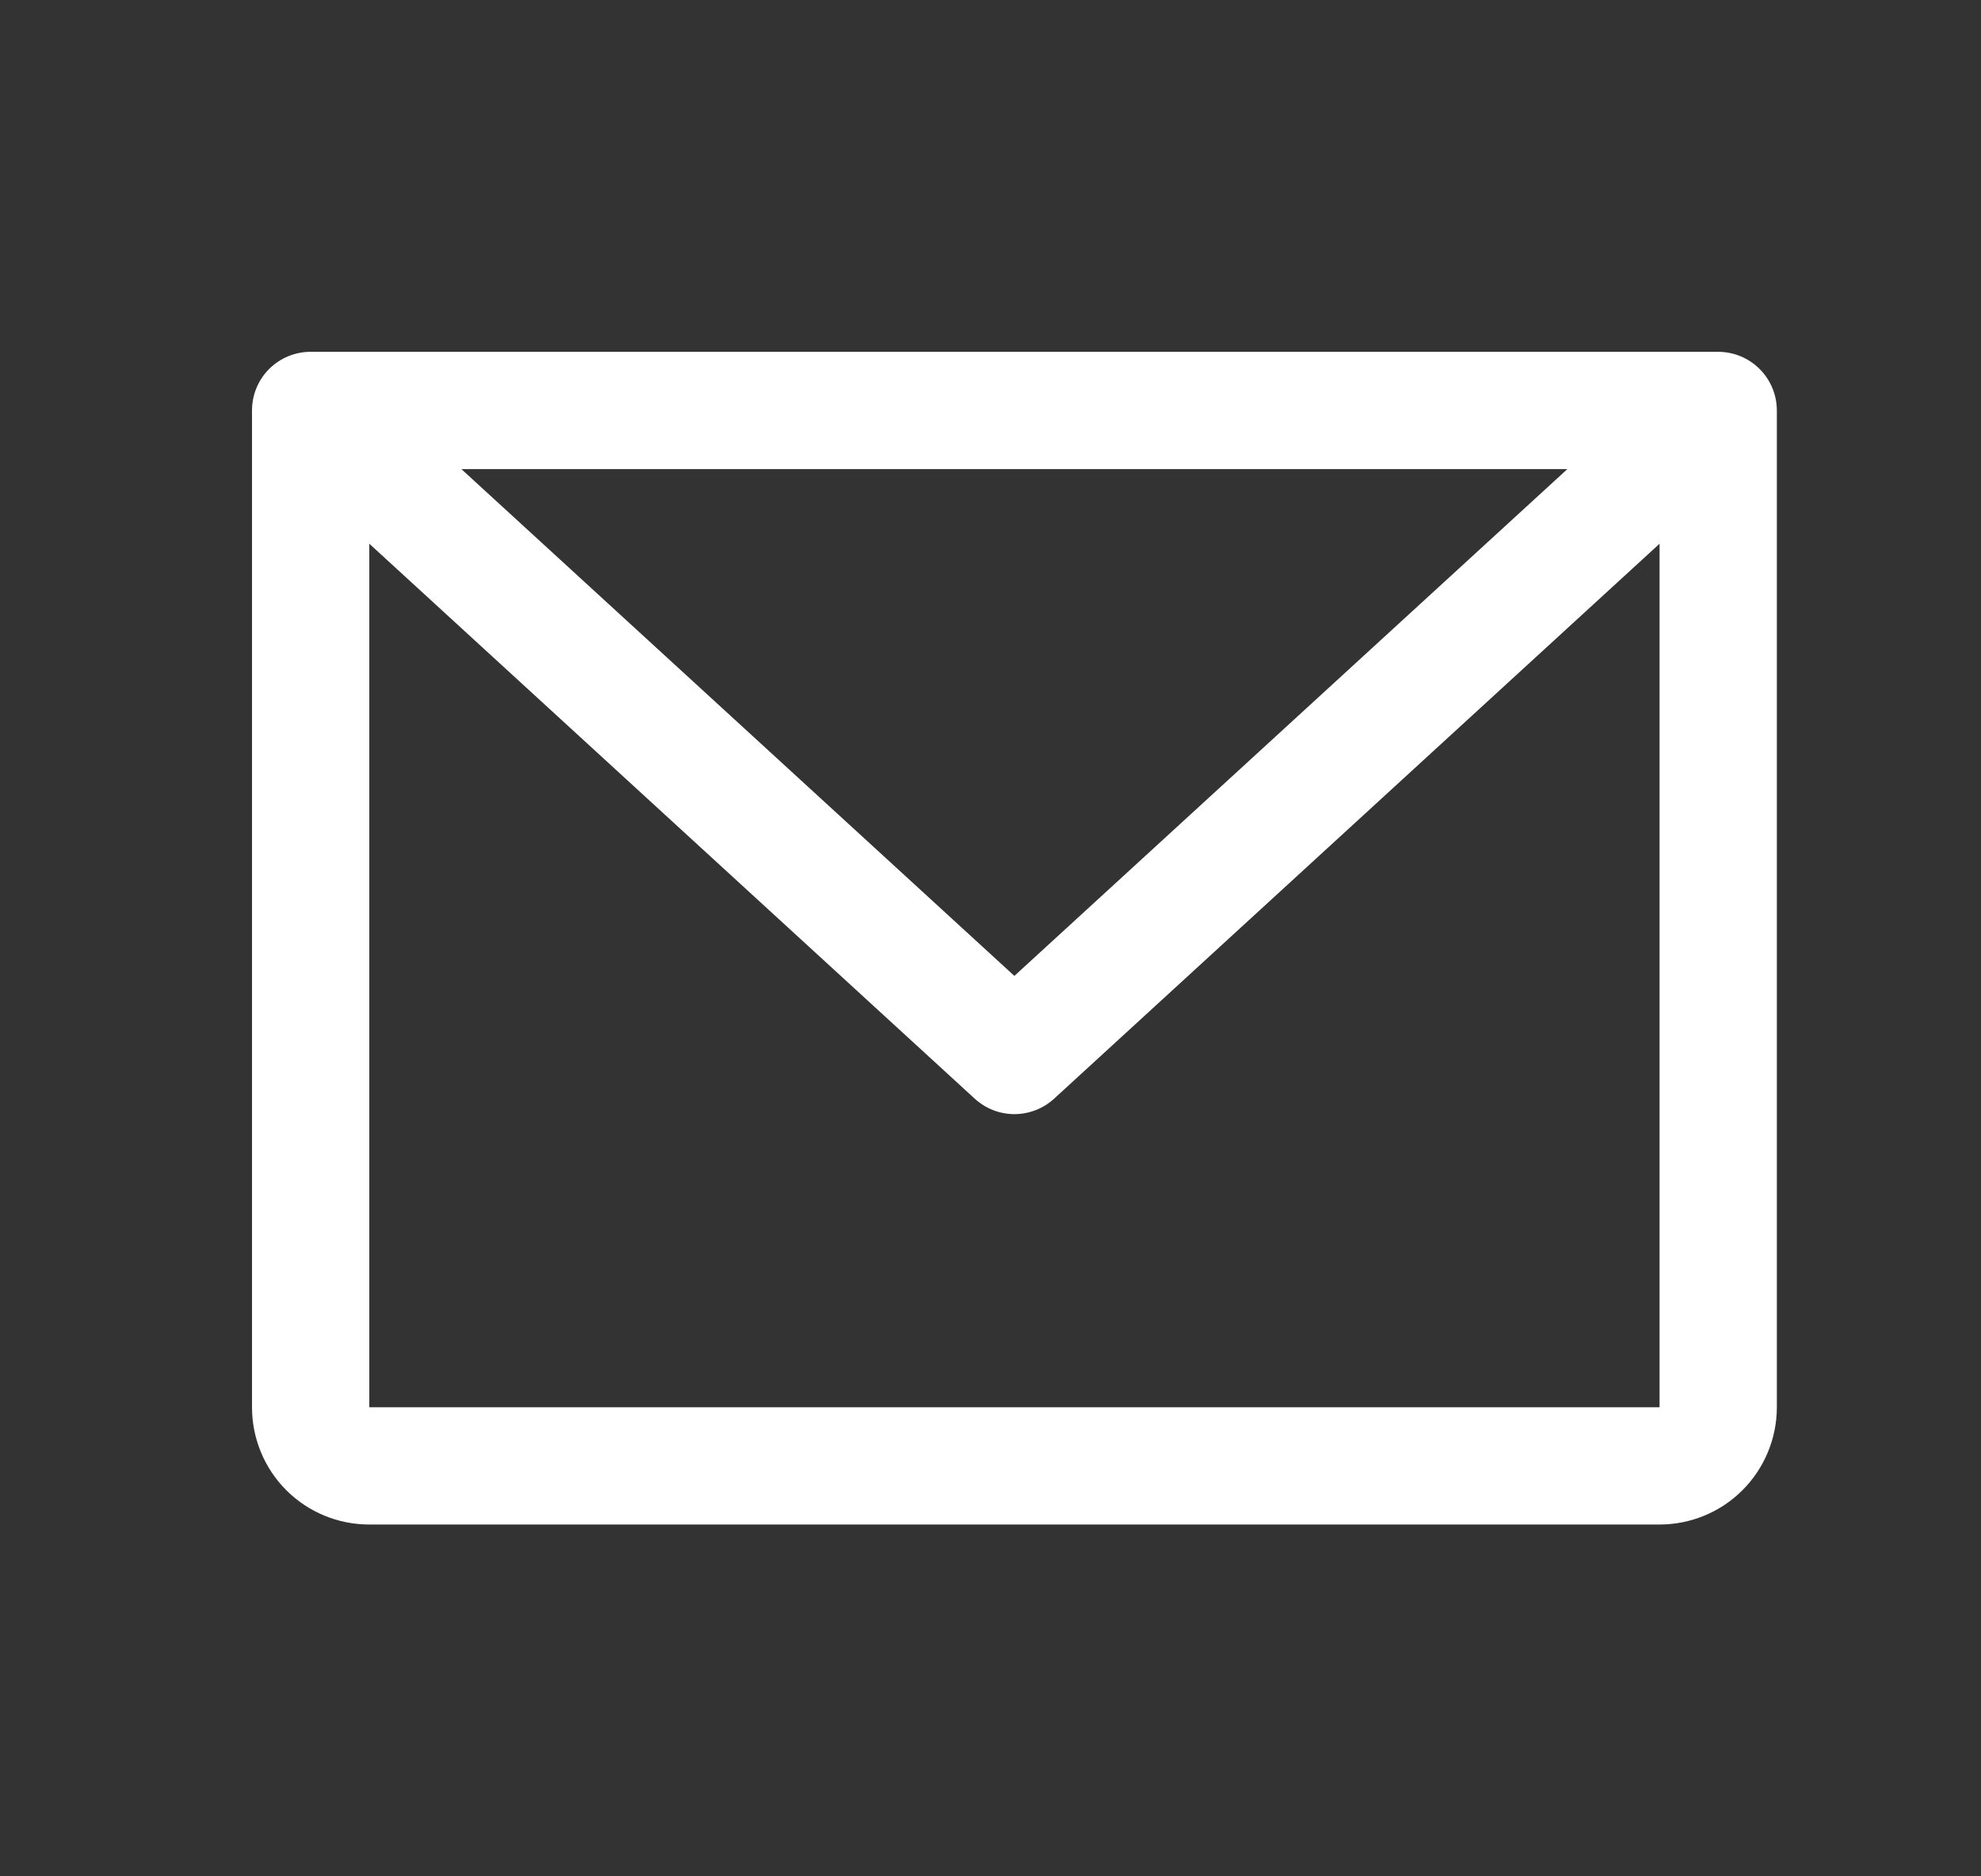 <svg xmlns="http://www.w3.org/2000/svg" width="19" height="18" viewBox="0 0 19 18" fill="none">
  <rect x="0" y="0" width="19" height="18" fill="#333333" stroke="none"/>
  <path d="M16.479 3.375H2.979C2.83 3.375 2.687 3.434 2.581 3.54C2.476 3.645 2.417 3.788 2.417 3.938V13.5C2.417 13.798 2.535 14.085 2.746 14.296C2.957 14.507 3.243 14.625 3.542 14.625H15.917C16.215 14.625 16.501 14.507 16.712 14.296C16.923 14.085 17.042 13.798 17.042 13.5V3.938C17.042 3.788 16.982 3.645 16.877 3.54C16.771 3.434 16.628 3.375 16.479 3.375ZM15.033 4.5L9.729 9.362L4.425 4.5H15.033ZM15.917 13.5H3.542V5.216L9.349 10.54C9.453 10.635 9.588 10.688 9.729 10.688C9.87 10.688 10.006 10.635 10.11 10.54L15.917 5.216V13.5Z" fill="white"/>
</svg>